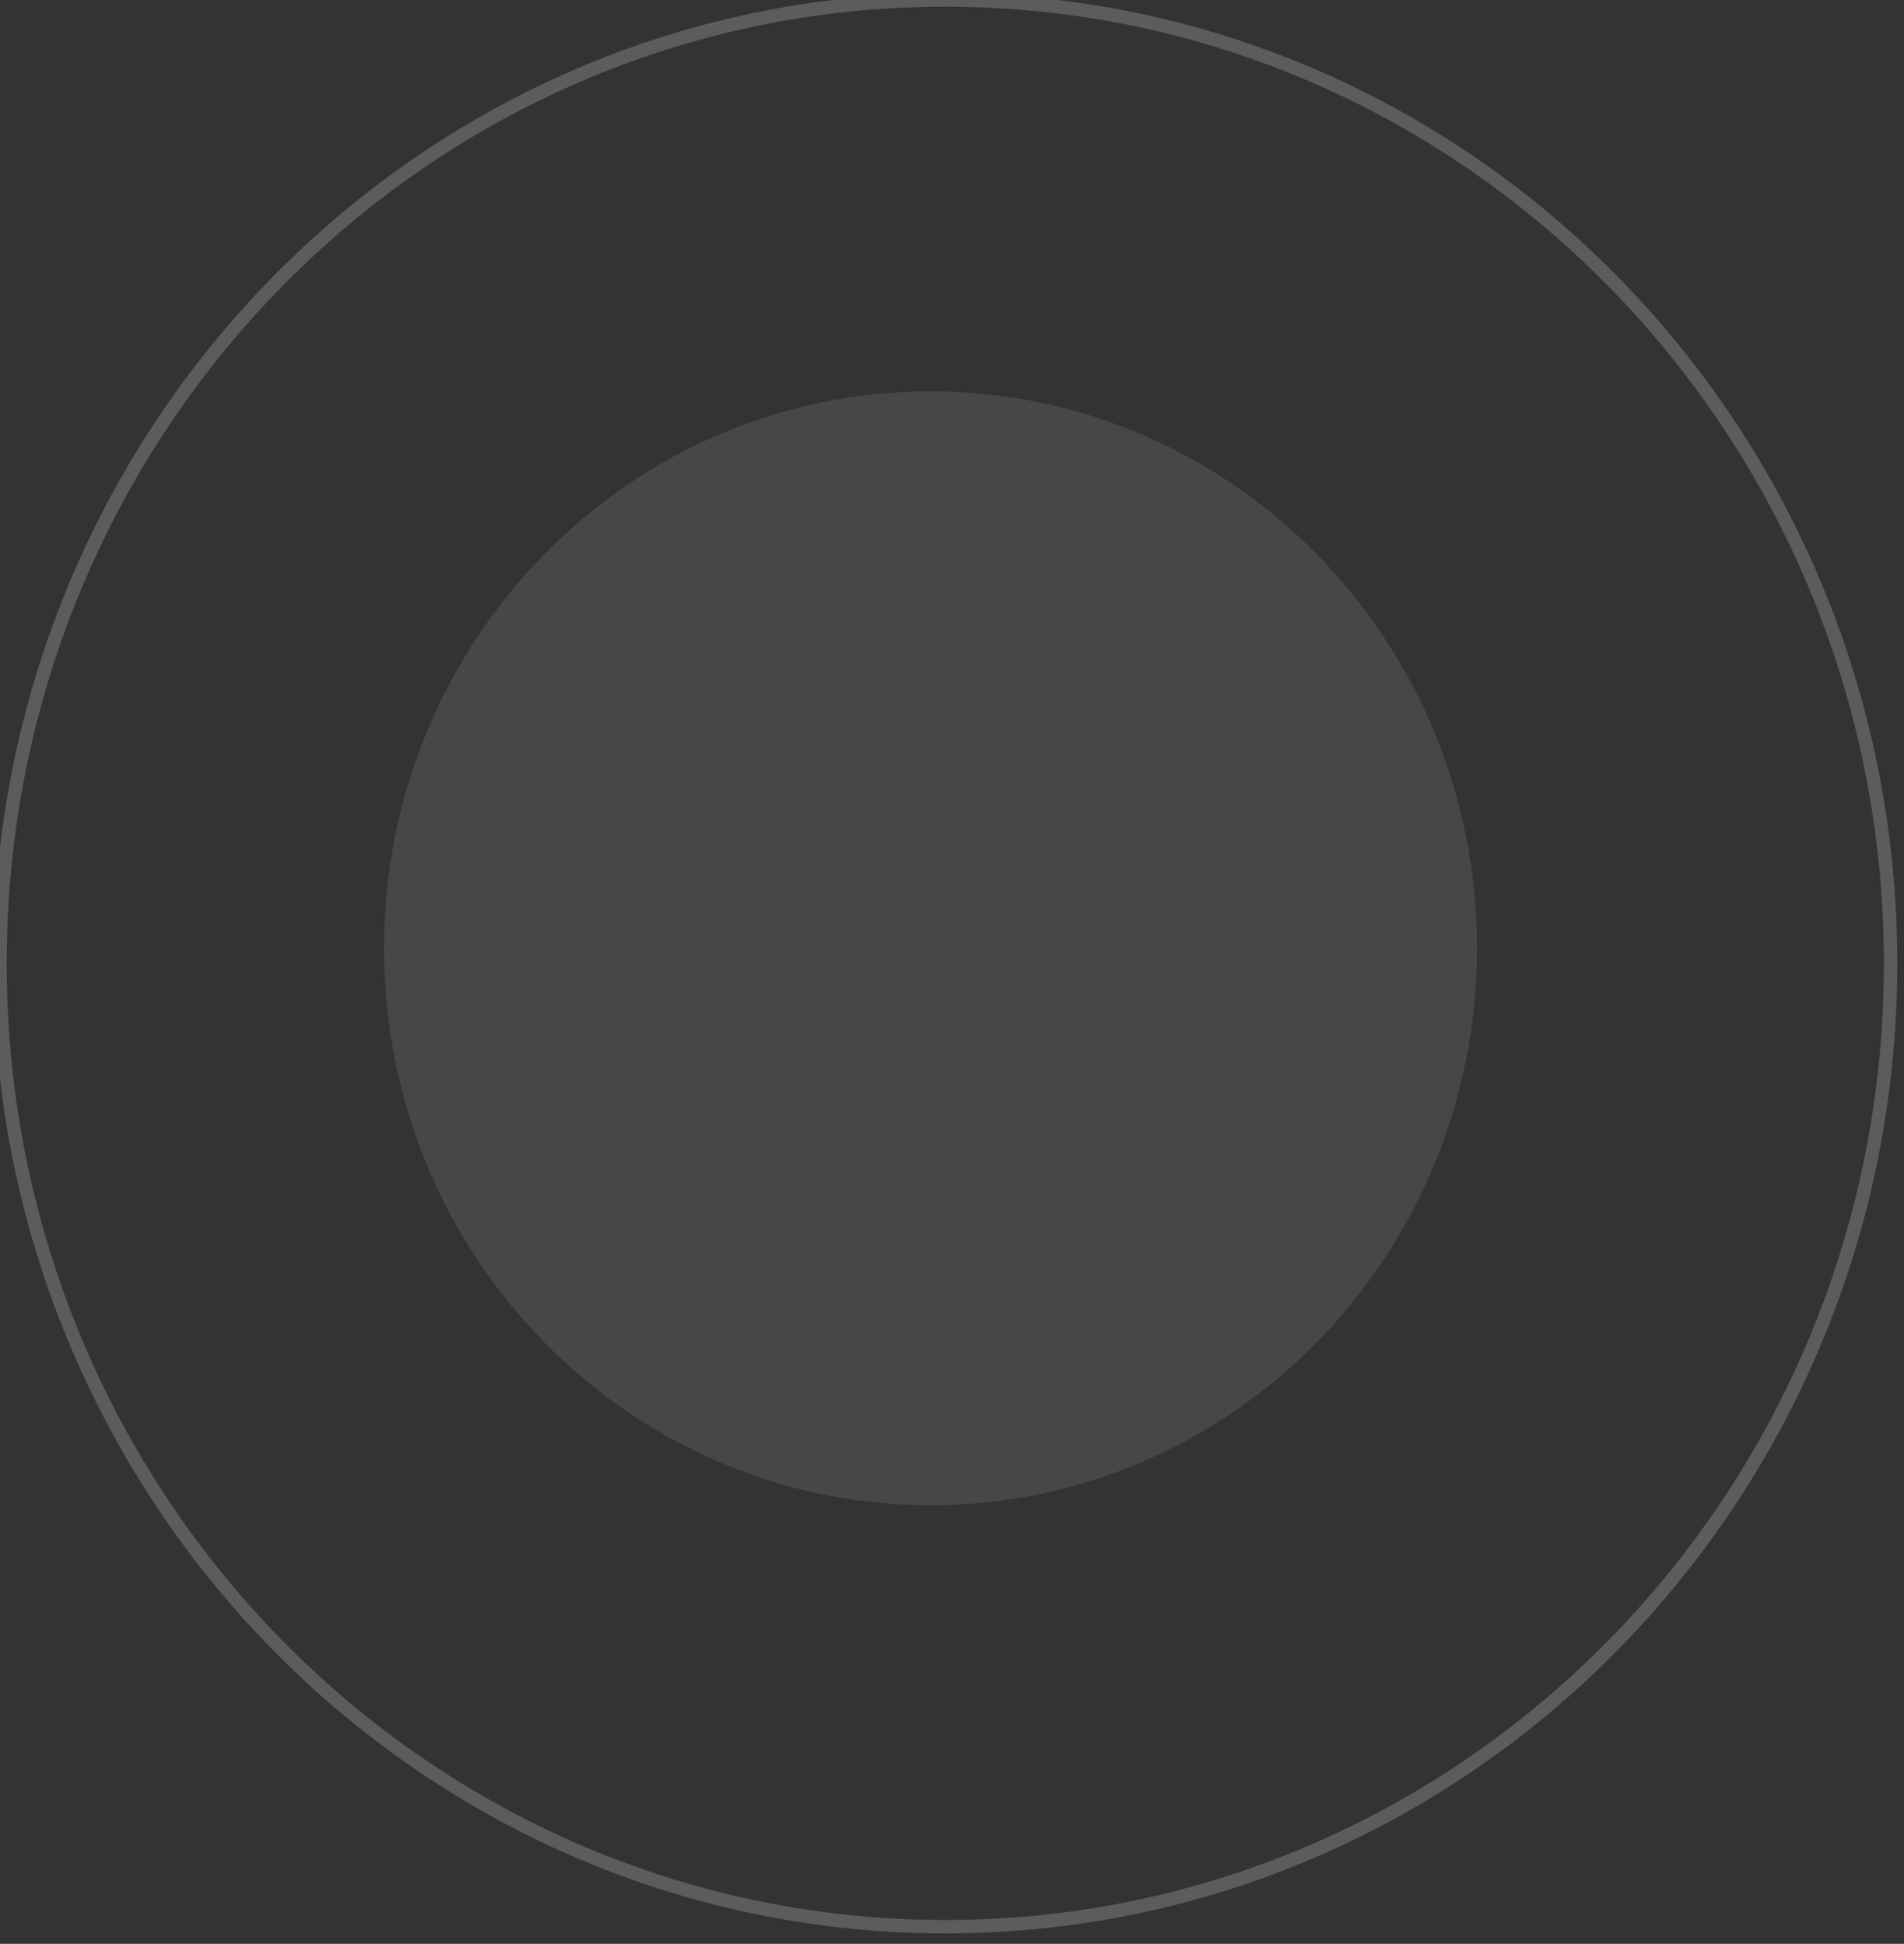 <svg width="284" height="290" viewBox="0 0 284 290" fill="none" xmlns="http://www.w3.org/2000/svg" xmlns:xlink="http://www.w3.org/1999/xlink">
<rect x="0" y="0" width="284" height="290" fill="#333333" stroke="none"/>
<g opacity="0.1" style="isolation:isolate">
<path d="M138.797,224.561C183.817,224.561 220.312,187.361 220.312,141.473C220.312,95.585 183.817,58.386 138.797,58.386C93.777,58.386 57.281,95.585 57.281,141.473C57.281,187.361 93.777,224.561 138.797,224.561Z" clip-rule="evenodd" fill-rule="evenodd" fill="#FFFFFF"/>
</g>
<g opacity="0.2" style="isolation:isolate">
<path d="M141,288.438C219.442,288.438 283,223.626 283,143.719L281,143.719C281,222.558 218.302,286.438 141,286.438L141,288.438ZM283,143.719C283,63.811 219.442,-1 141,-1L141,1C218.302,1 281,64.879 281,143.719L283,143.719ZM141,-1C62.558,-1 -1,63.811 -1,143.719L1,143.719C1,64.879 63.698,1 141,1L141,-1ZM-1,143.719C-1,223.626 62.558,288.438 141,288.438L141,286.438C63.698,286.438 1,222.558 1,143.719L-1,143.719Z" fill="#FFFFFF"/>
</g>
</svg>

